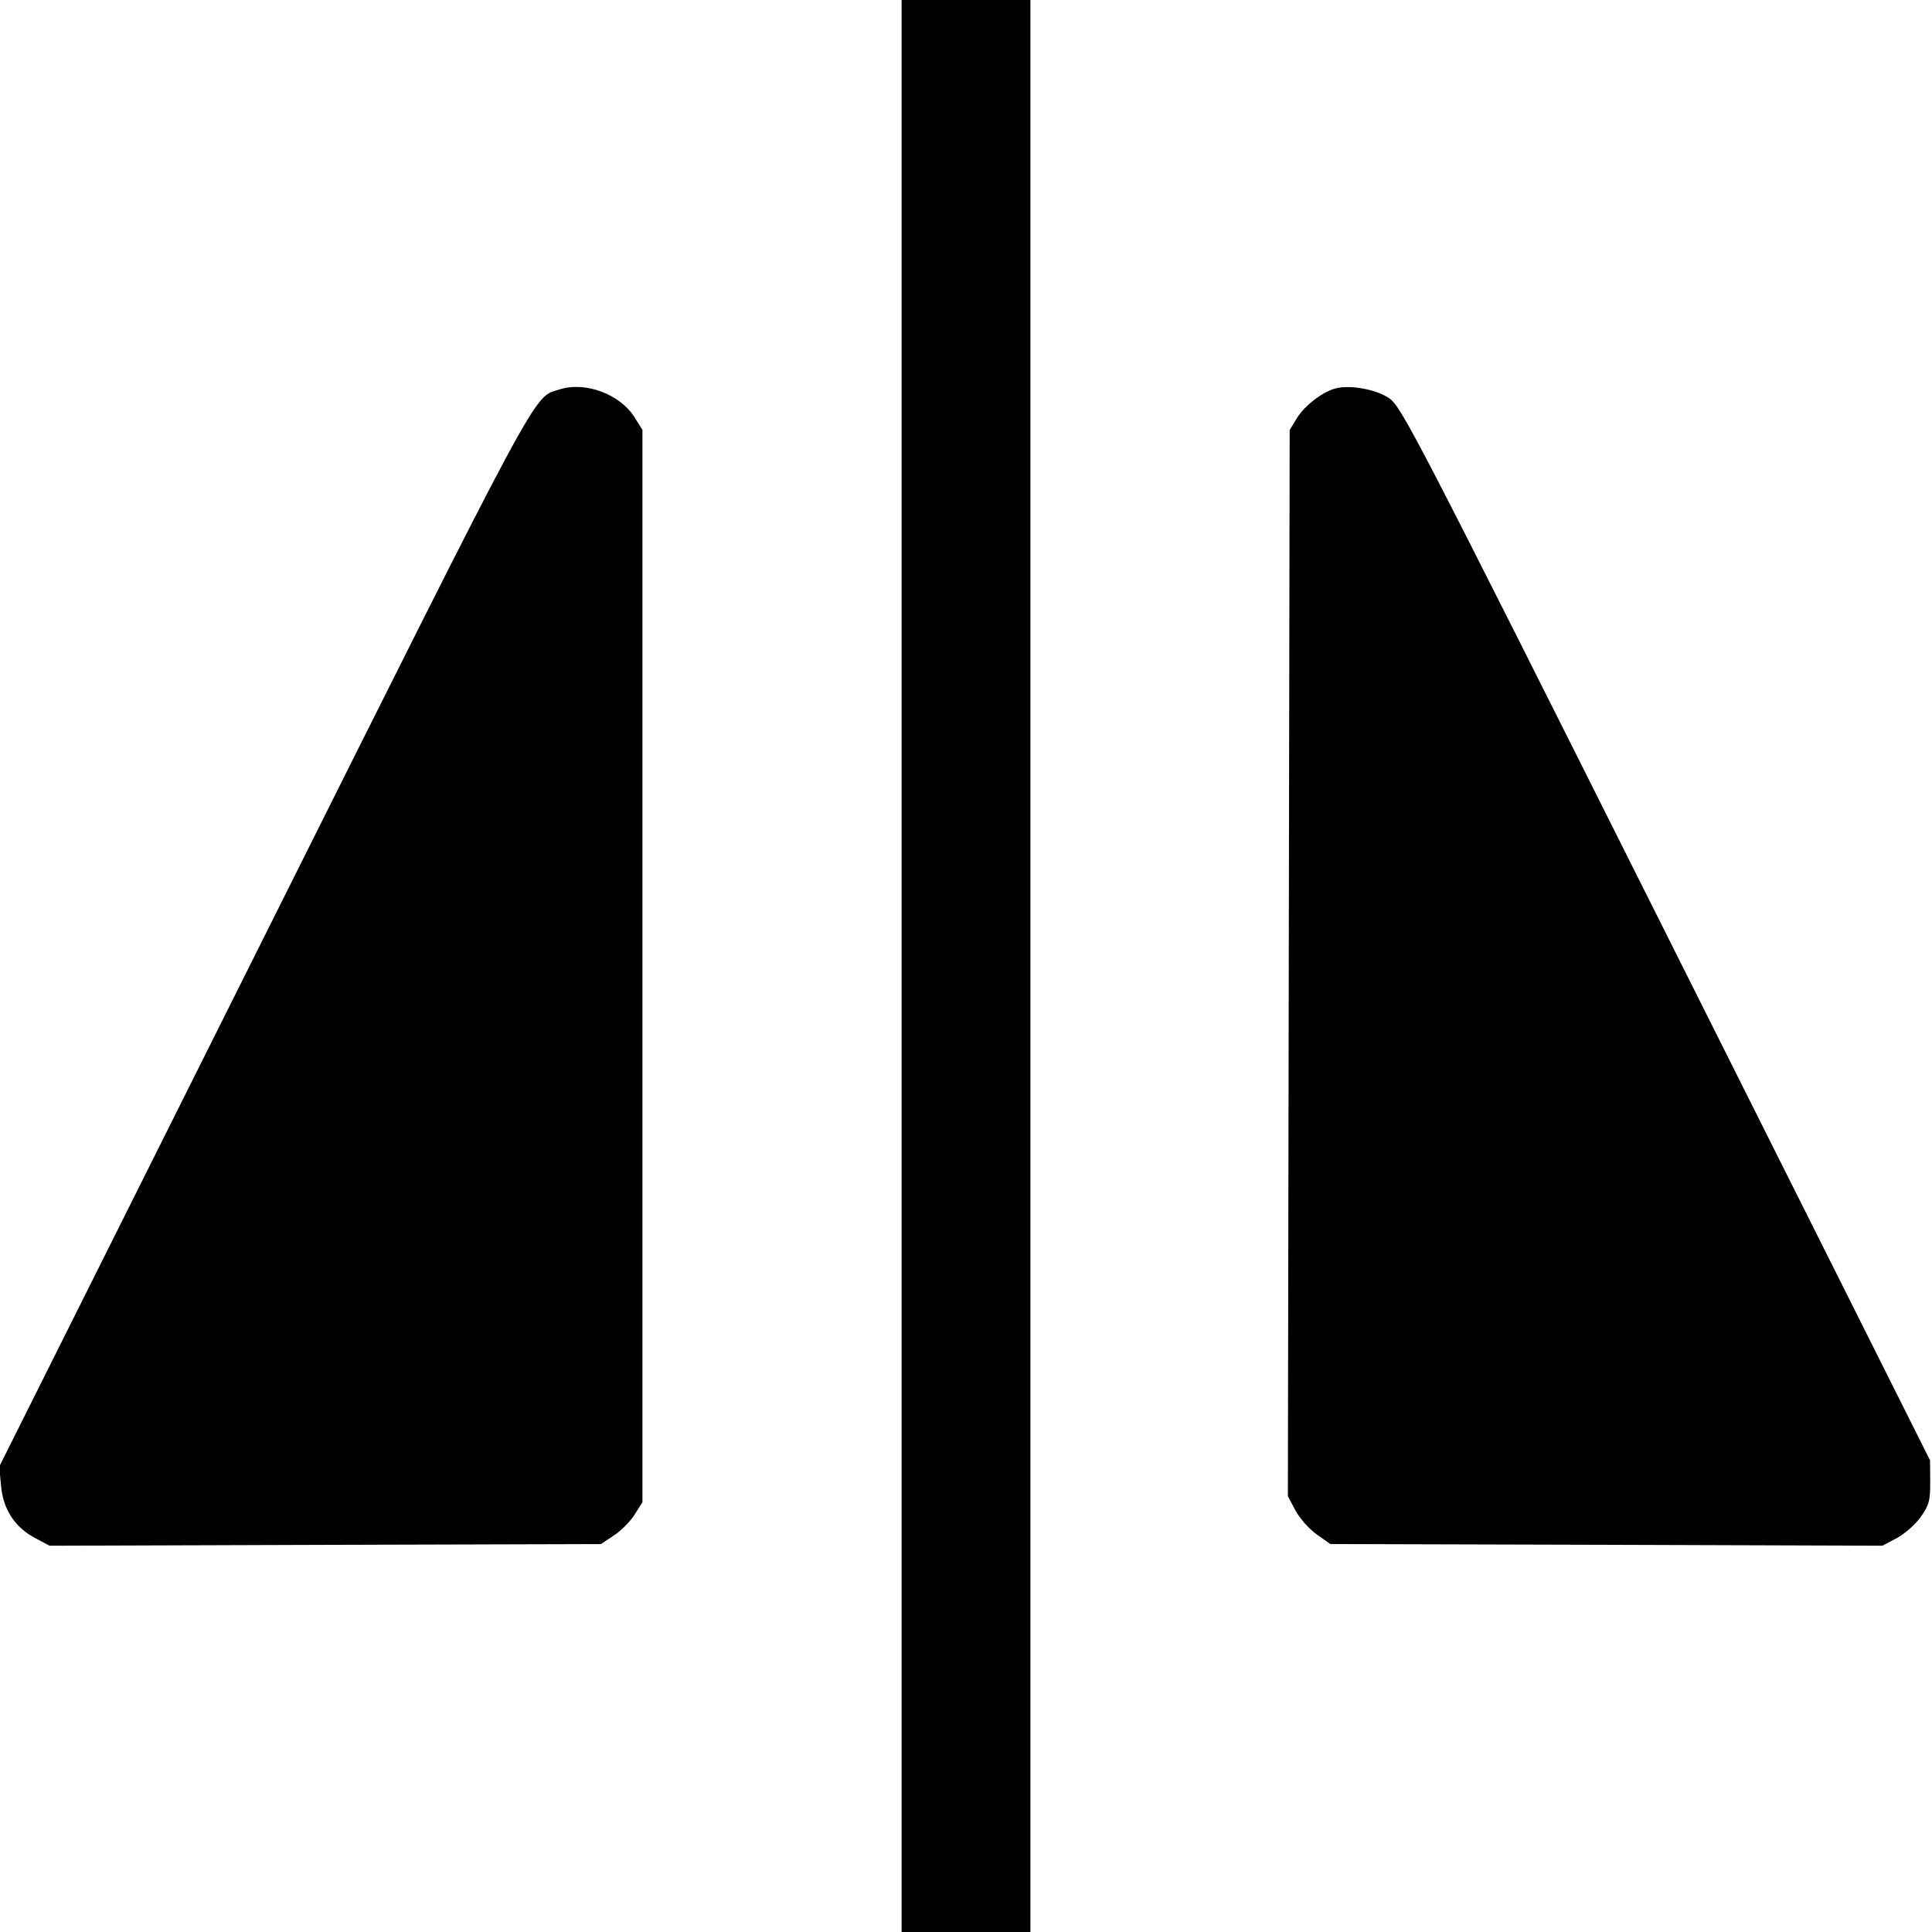<svg fill="none" viewBox="0 0 15 15" xmlns="http://www.w3.org/2000/svg"><path d="M7.000 7.500 L 7.000 15.000 7.500 15.000 L 8.000 15.000 8.000 7.500 L 8.000 0.000 7.500 0.000 L 7.000 0.000 7.000 7.500 M4.342 3.024 C 4.136 3.090,4.228 2.920,2.046 7.283 L -0.006 11.387 0.008 11.535 C 0.024 11.719,0.116 11.859,0.274 11.942 L 0.385 12.001 2.526 11.994 L 4.666 11.988 4.768 11.920 C 4.823 11.884,4.896 11.810,4.928 11.758 L 4.988 11.663 4.988 7.500 L 4.988 3.338 4.928 3.242 C 4.815 3.060,4.544 2.959,4.342 3.024 M10.364 3.017 C 10.265 3.045,10.129 3.150,10.072 3.242 L 10.013 3.338 10.006 7.477 L 9.999 11.616 10.058 11.727 C 10.090 11.788,10.164 11.871,10.223 11.913 L 10.329 11.988 12.472 11.994 L 14.615 12.001 14.726 11.942 C 14.787 11.910,14.871 11.836,14.913 11.777 C 14.978 11.684,14.987 11.650,14.986 11.504 L 14.985 11.338 12.936 7.250 C 11.000 3.387,10.882 3.159,10.786 3.092 C 10.684 3.022,10.476 2.985,10.364 3.017 " fill="currentColor" stroke="none" fill-rule="evenodd"></path></svg>